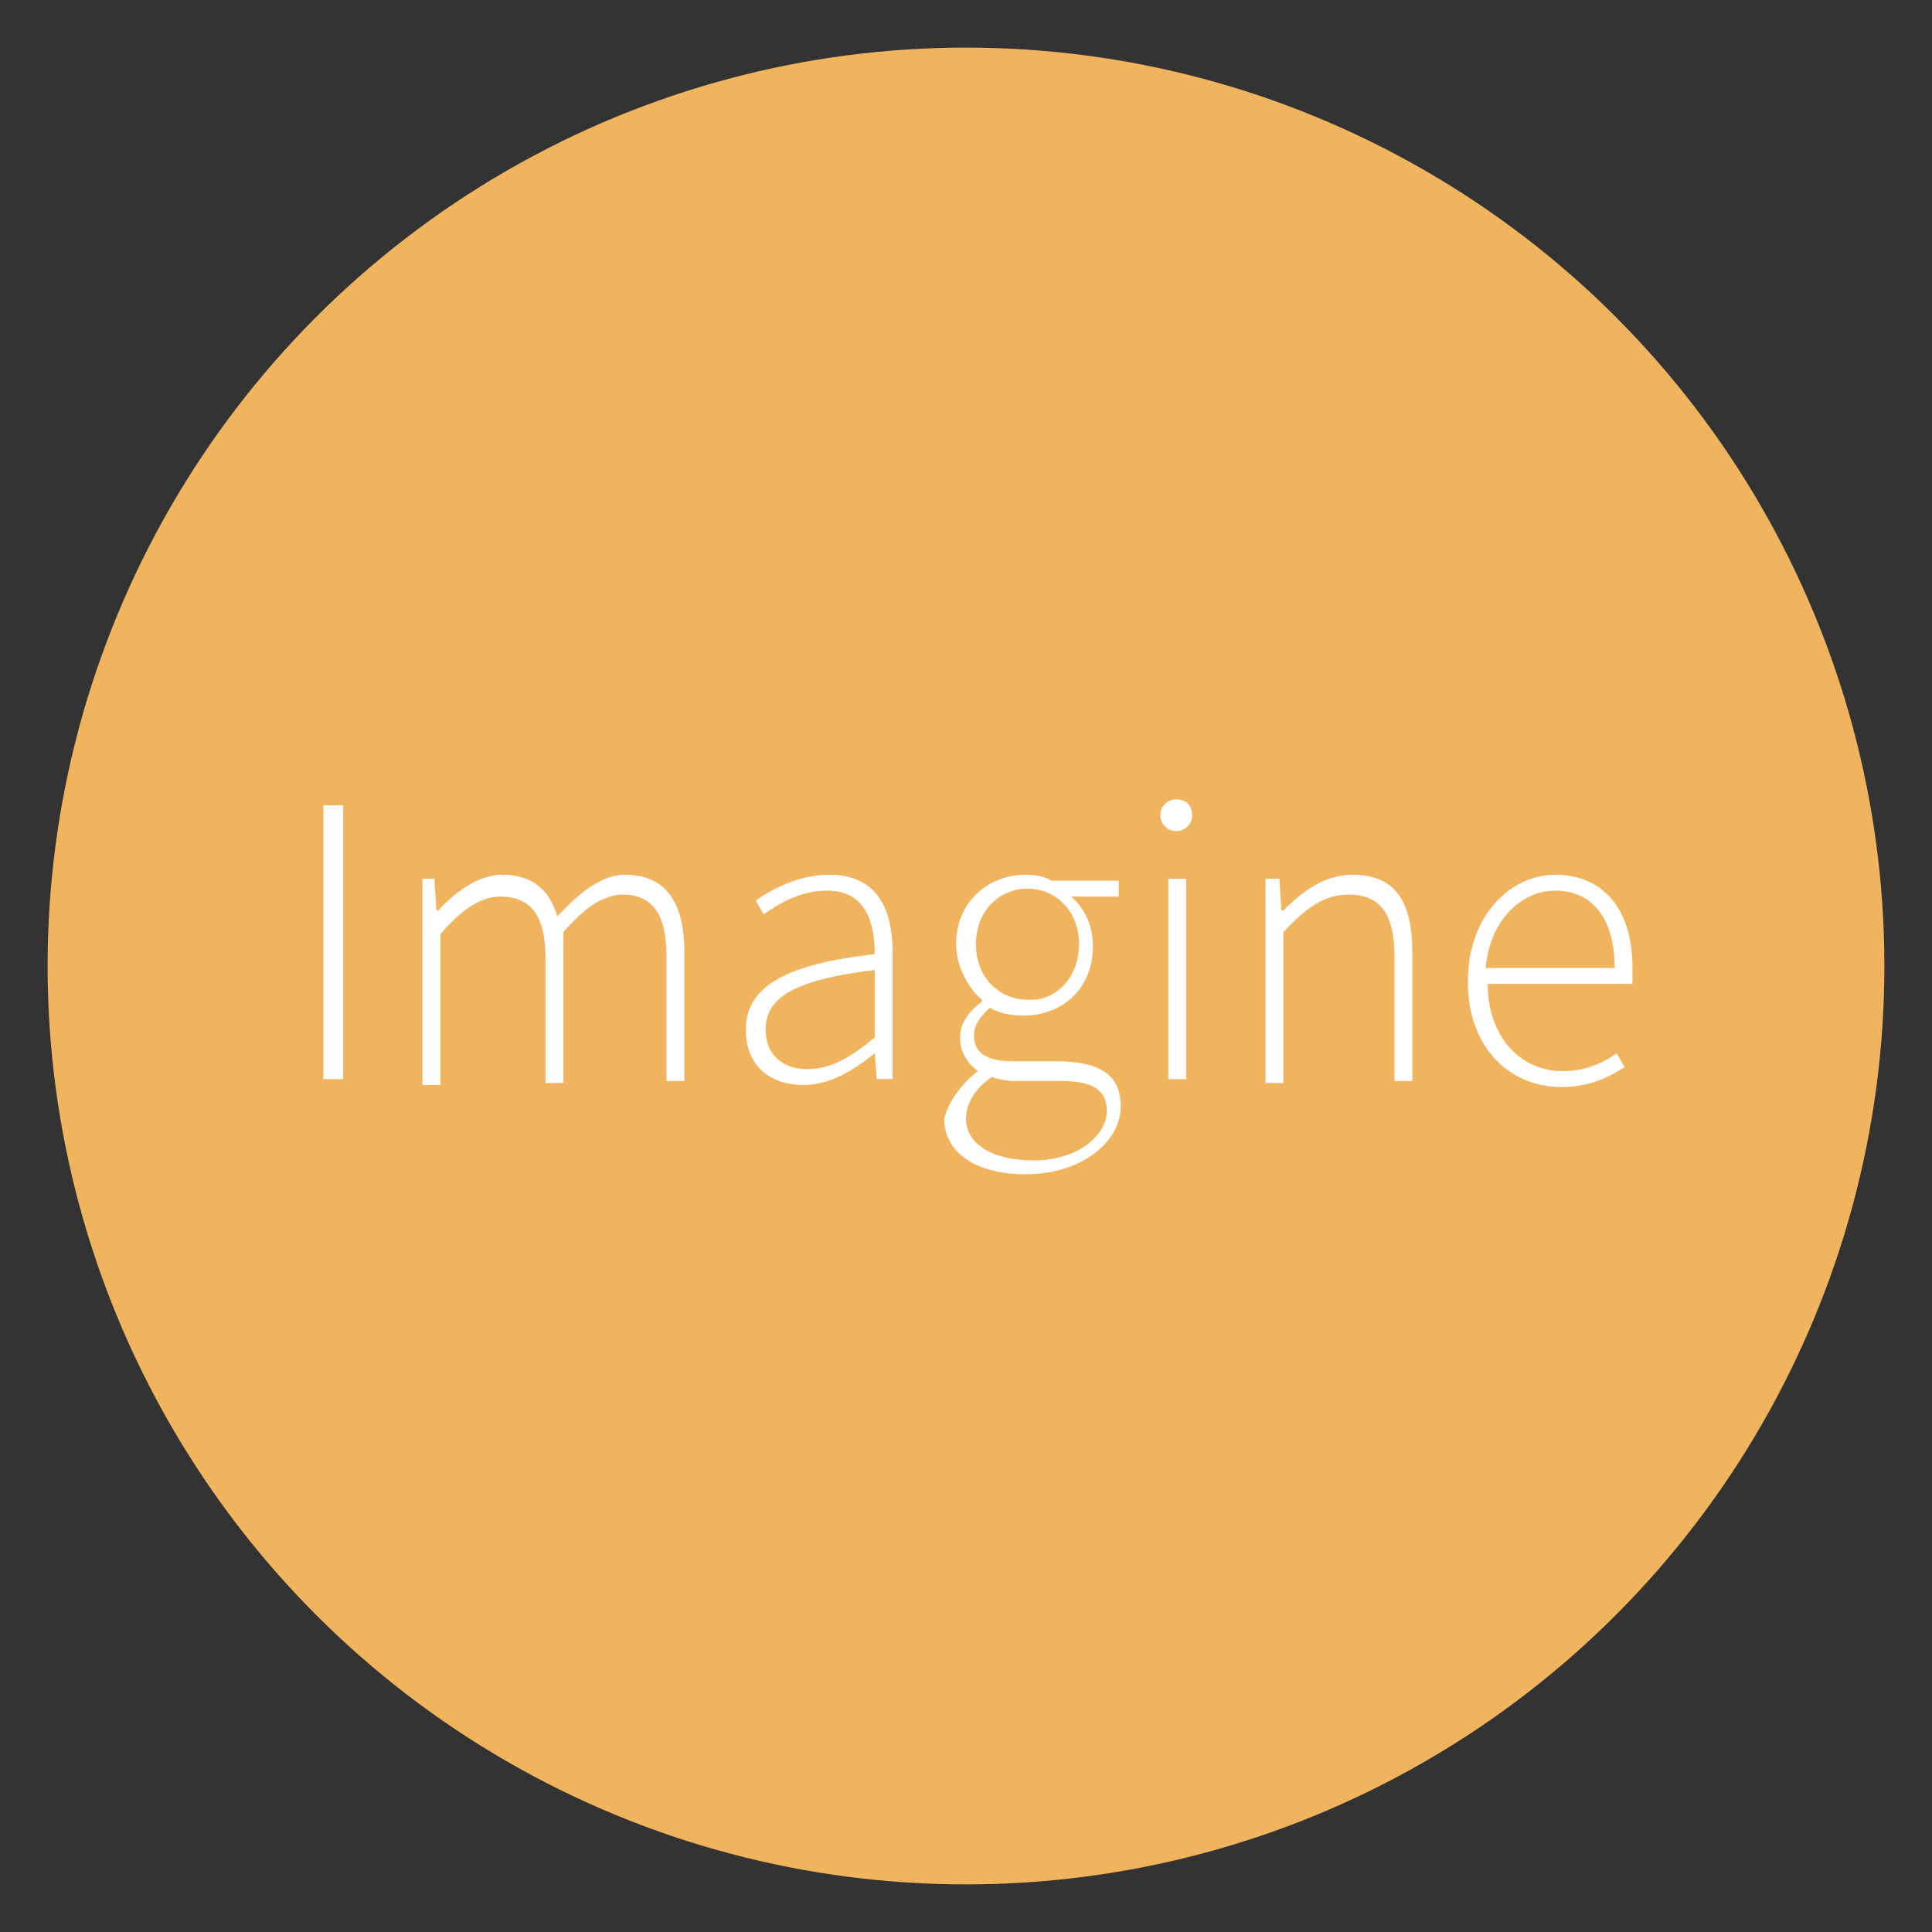 <?xml version="1.0" encoding="utf-8"?>
<!-- Generator: Adobe Illustrator 18.1.1, SVG Export Plug-In . SVG Version: 6.00 Build 0)  -->
<!DOCTYPE svg PUBLIC "-//W3C//DTD SVG 1.1//EN" "http://www.w3.org/Graphics/SVG/1.1/DTD/svg11.dtd">
<svg version="1.1" id="Layer_1" xmlns="http://www.w3.org/2000/svg" xmlns:xlink="http://www.w3.org/1999/xlink" x="0px" y="0px"
	 viewBox="0 0 97.4 97.4" style="enable-background:new 0 0 97.4 97.4;" xml:space="preserve">
<rect x="0" y="0" width="97.4" height="97.4" fill="#333333" stroke="none"/>
<style type="text/css">
	.st0{fill:#F1B45E;}
	.st1{fill:#FFFFFF;}
</style>
<g>
	<circle class="st0" cx="48.7" cy="48.7" r="46.3"/>
	<g>
		<path class="st1" d="M16.3,40.6h1v13.8h-1V40.6z"/>
		<path class="st1" d="M21.1,44.3h0.8l0.1,1.6h0.1c0.9-1,2.1-1.8,3.2-1.8c1.6,0,2.4,0.8,2.8,2.1c1.2-1.3,2.3-2.1,3.4-2.1
			c2,0,3,1.3,3,3.9v6.5h-0.9v-6.3c0-2.1-0.7-3.1-2.2-3.1c-0.9,0-1.9,0.6-3,1.9v7.6h-0.9v-6.3c0-2.1-0.7-3.1-2.3-3.1
			c-0.9,0-1.9,0.6-3,1.9v7.6h-0.9V44.3z"/>
		<path class="st1" d="M44.1,48.1c0-1.5-0.4-3.2-2.4-3.2c-1.4,0-2.5,0.7-3.2,1.2l-0.4-0.7c0.7-0.5,2.1-1.3,3.7-1.3
			c2.4,0,3.2,1.7,3.2,3.9v6.4h-0.8l-0.1-1.3h0c-1,0.8-2.2,1.6-3.6,1.6c-1.6,0-2.9-0.9-2.9-2.8C37.6,49.7,39.7,48.6,44.1,48.1z
			 M40.7,53.9c1.2,0,2.2-0.6,3.4-1.6v-3.4c-4.1,0.5-5.5,1.4-5.5,3C38.6,53.3,39.6,53.9,40.7,53.9z"/>
		<path class="st1" d="M49.3,54L49.3,54c-0.5-0.4-0.9-0.9-0.9-1.7c0-0.9,0.7-1.5,1.1-1.8v-0.1c-0.6-0.5-1.3-1.6-1.3-2.8
			c0-2.1,1.6-3.5,3.5-3.5c0.5,0,1,0.1,1.3,0.3h3.4v0.8h-2.4c0.7,0.6,1.1,1.5,1.1,2.5c0,2.1-1.5,3.5-3.5,3.5c-0.6,0-1.2-0.1-1.7-0.4
			c-0.4,0.4-0.8,0.8-0.8,1.4c0,0.7,0.4,1.3,1.9,1.3h2.2c2.3,0,3.3,0.7,3.3,2.3c0,1.7-1.9,3.4-4.8,3.4c-2.5,0-4.1-1.1-4.1-2.8
			C47.8,55.6,48.4,54.7,49.3,54z M52.1,58.5c2.3,0,3.7-1.3,3.7-2.5c0-1.1-0.8-1.5-2.3-1.5h-2.2c-0.2,0-0.7,0-1.3-0.2
			c-0.9,0.6-1.3,1.4-1.3,2.1C48.7,57.6,49.9,58.5,52.1,58.5z M54.4,47.6c0-1.7-1.2-2.8-2.6-2.8s-2.6,1.1-2.6,2.8
			c0,1.7,1.2,2.8,2.6,2.8C53.2,50.5,54.4,49.3,54.4,47.6z"/>
		<path class="st1" d="M58.5,41.1c0-0.5,0.4-0.8,0.8-0.8c0.5,0,0.8,0.3,0.8,0.8c0,0.5-0.4,0.8-0.8,0.8
			C58.9,41.9,58.5,41.6,58.5,41.1z M58.9,44.3h0.9v10.1h-0.9V44.3z"/>
		<path class="st1" d="M63.7,44.3h0.8l0.1,1.6h0.1c1-1,2.1-1.8,3.5-1.8c2.1,0,3,1.3,3,3.9v6.5h-0.9v-6.3c0-2.1-0.7-3.1-2.3-3.1
			c-1.2,0-2.1,0.6-3.3,1.9v7.6h-0.9V44.3z"/>
		<path class="st1" d="M78.4,44.1c2.4,0,3.9,1.7,3.9,4.7c0,0.3,0,0.5,0,0.8H75c0,2.5,1.5,4.4,3.8,4.4c1.1,0,2-0.4,2.7-0.9l0.4,0.7
			c-0.8,0.5-1.7,1-3.2,1c-2.6,0-4.7-2-4.7-5.3C74,46.1,76.2,44.1,78.4,44.1z M81.4,48.8c0-2.6-1.2-3.9-3-3.9c-1.7,0-3.3,1.5-3.5,3.9
			H81.4z"/>
	</g>
</g>
<g>
</g>
<g>
</g>
<g>
</g>
<g>
</g>
<g>
</g>
<g>
</g>
</svg>

